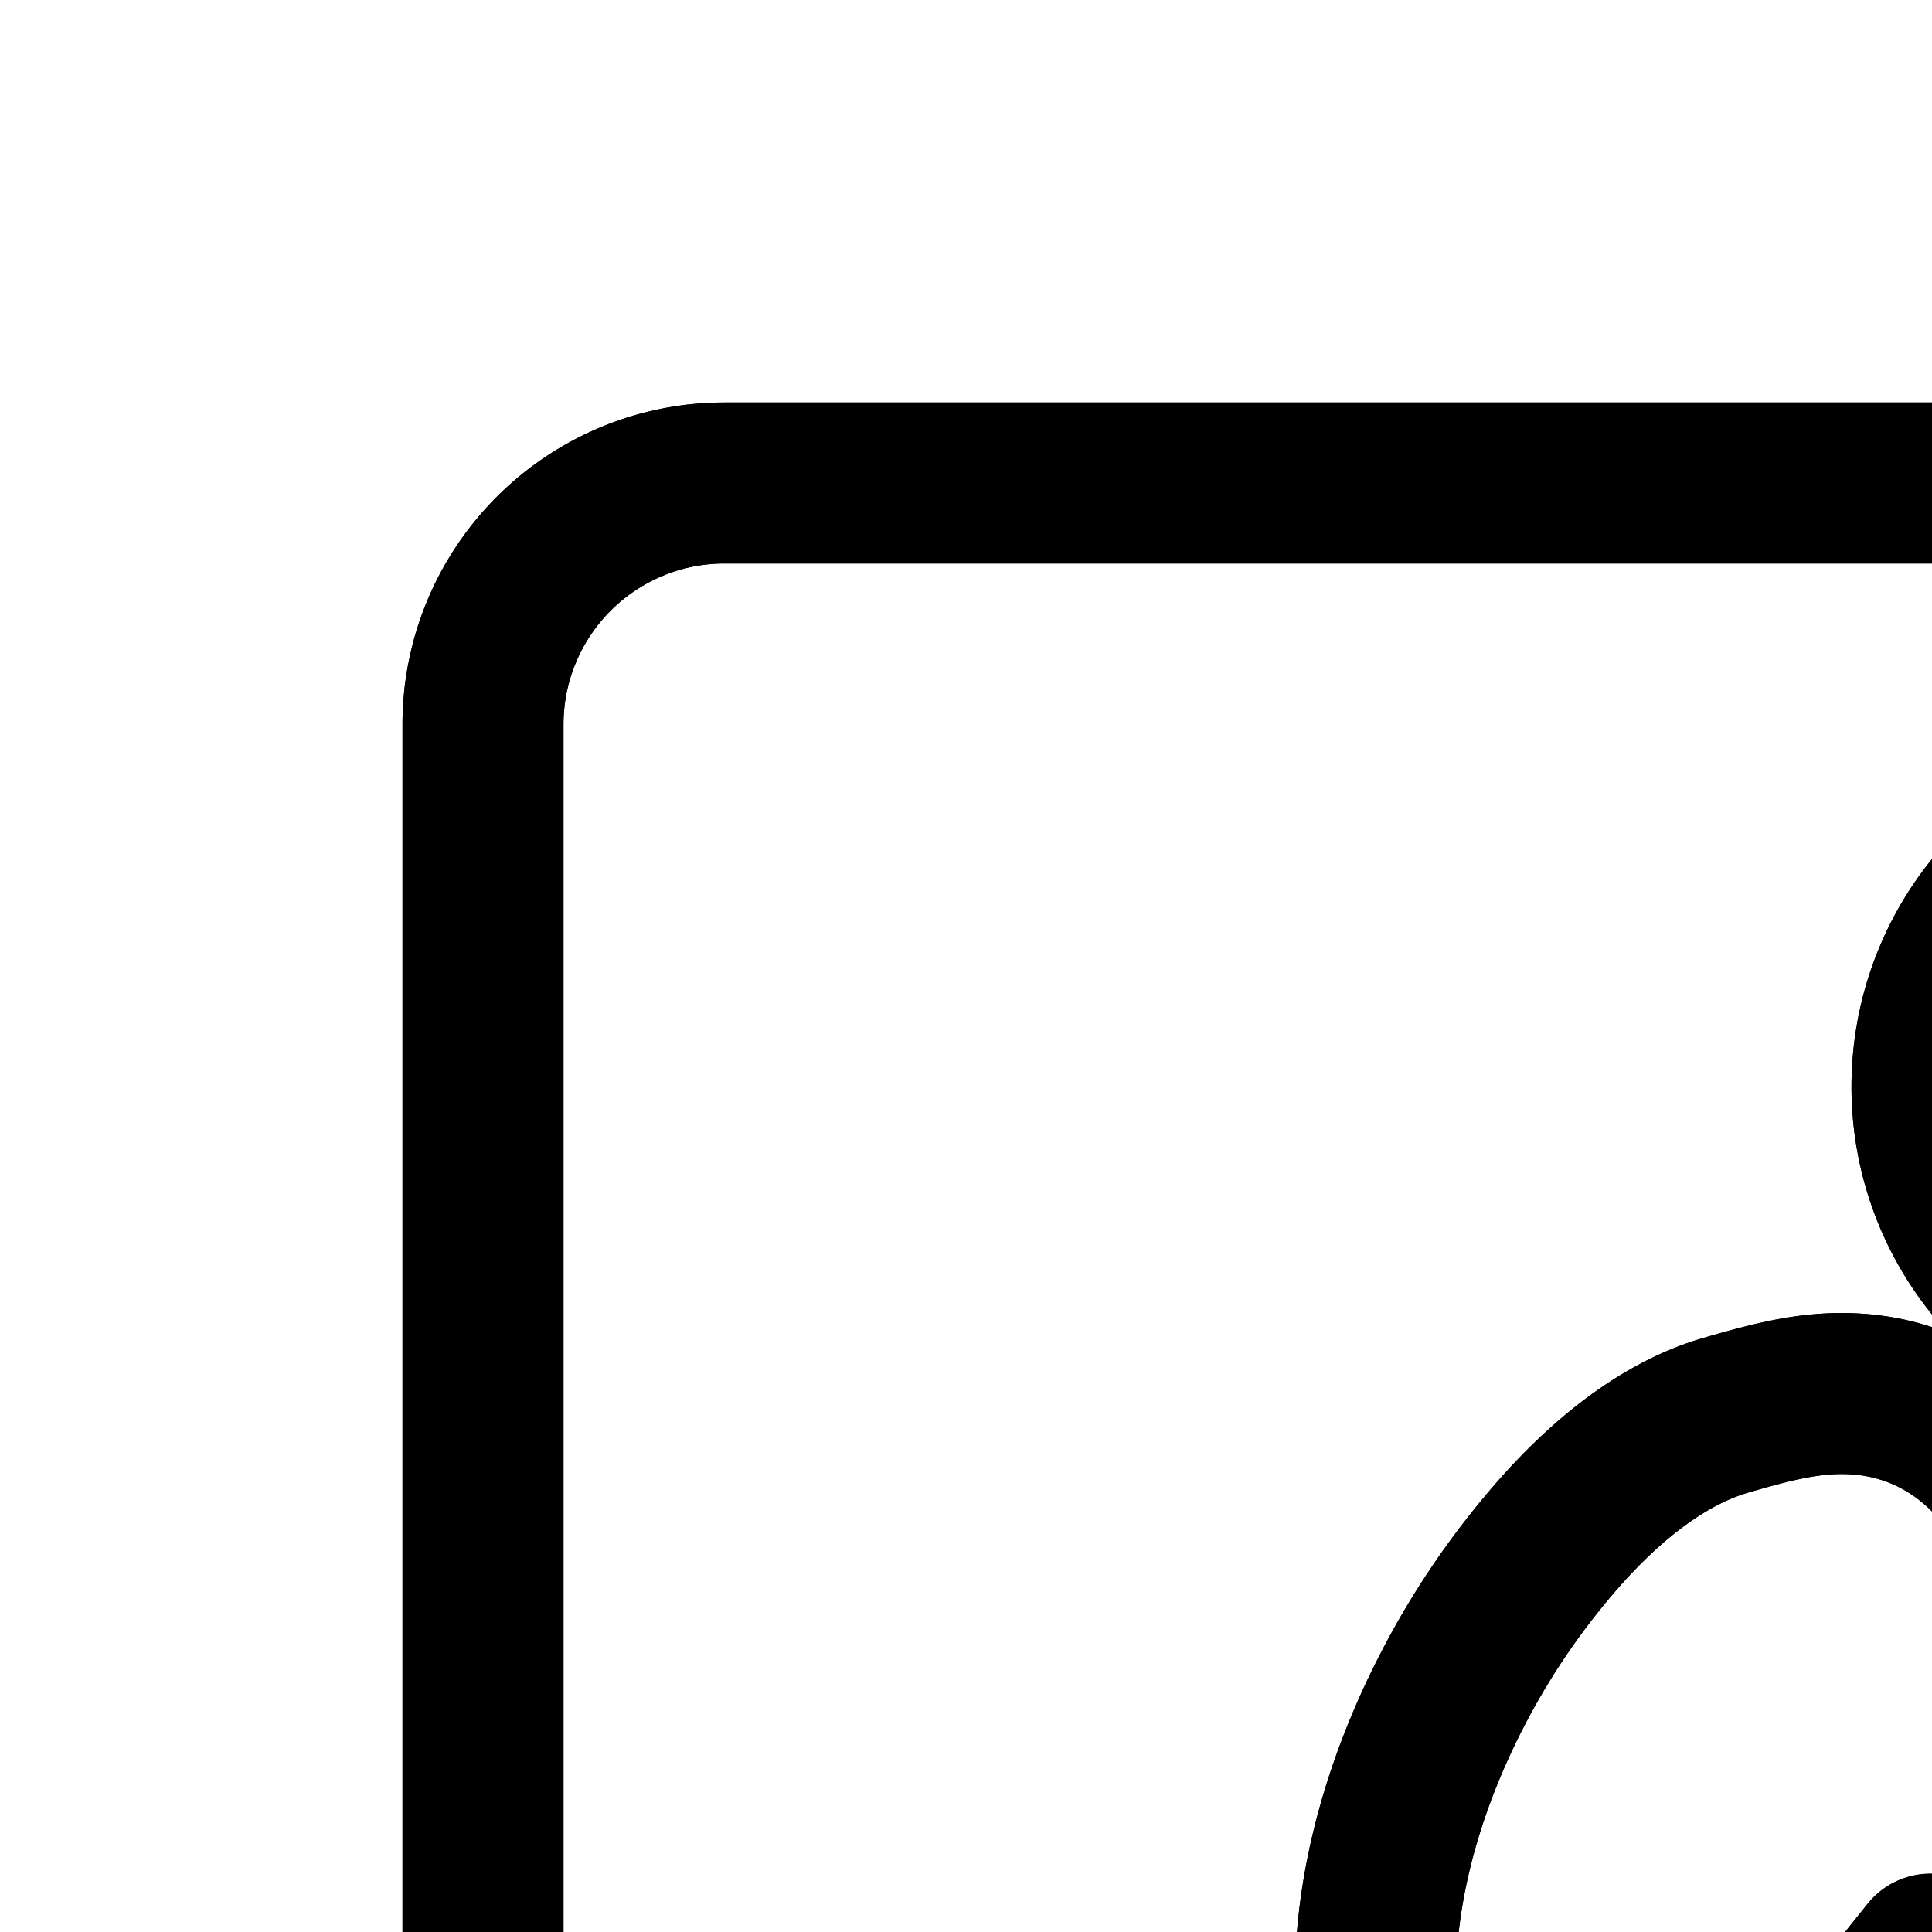 <svg
  xmlns="http://www.w3.org/2000/svg"
  width="24"
  height="24"
  viewBox="0 0 24 24"
  fill="none"
  stroke="currentColor"
  stroke-width="2"
  stroke-linecap="round"
  stroke-linejoin="round"
>
  <path d="M23.916 27h6.078-.04c-2.044-.048-3.635-.408-4.981-1.62a7.7 7.7 0 0 1-.993-1.104l-1.247 1.557z" />
  <path
    fill-rule="evenodd"
    d="M9 6a3 3 0 0 0-3 3v30a3 3 0 0 0 3 3h30a3 3 0 0 0 3-3V9a3 3 0 0 0-3-3zm18.5 11a3.5 3.5 0 1 0 0-7 3.5 3.5 0 0 0 0 7m-7.252 12h-2.935l3.147 3.018-.693 2.335q-.076.258-.218.486L17.9 37.5A2 2 0 0 1 14.5 35.39l1.509-2.43 1.025-3.46.127-.5H14a2 2 0 0 0-2 2v7h-2v-7a4 4 0 0 1 4-4h3.645a2 2 0 0 1-.09-.177c-.952-2.107-.277-4.354.482-5.823a9.6 9.6 0 0 1 1.422-2.055c.446-.485 1.142-1.124 1.99-1.367.27-.078.612-.176.931-.226.337-.053.893-.097 1.494.153.598.249.953.67 1.14.923.155.21.31.465.424.657l.04.066.462.772c.332.557.602 1.008.863 1.41.364.558.621.872.846 1.074.318.286.772.556 2.397.593a2 2 0 0 1-.038 4H34a4 4 0 0 1 4 4v7h-2v-7a2 2 0 0 0-2-2h-8.057l1.254 1.238a2 2 0 0 1 .43.627l2.075 4.784a2 2 0 0 1-3.67 1.591l-1.92-4.428z"
    clip-rule="evenodd"
  />
  <path d="M23.916 27h6.078-.04c-2.044-.048-3.635-.408-4.981-1.62a7.7 7.7 0 0 1-.993-1.104l-1.247 1.557z" />
  <path
    fill-rule="evenodd"
    d="M9 6a3 3 0 0 0-3 3v30a3 3 0 0 0 3 3h30a3 3 0 0 0 3-3V9a3 3 0 0 0-3-3zm18.5 11a3.5 3.5 0 1 0 0-7 3.5 3.5 0 0 0 0 7m-7.252 12h-2.935l3.147 3.018-.693 2.335q-.076.258-.218.486L17.9 37.5A2 2 0 0 1 14.5 35.39l1.509-2.43 1.025-3.46.127-.5H14a2 2 0 0 0-2 2v7h-2v-7a4 4 0 0 1 4-4h3.645a2 2 0 0 1-.09-.177c-.952-2.107-.277-4.354.482-5.823a9.6 9.6 0 0 1 1.422-2.055c.446-.485 1.142-1.124 1.99-1.367.27-.078.612-.176.931-.226.337-.053.893-.097 1.494.153.598.249.953.67 1.14.923.155.21.31.465.424.657l.04.066.462.772c.332.557.602 1.008.863 1.41.364.558.621.872.846 1.074.318.286.772.556 2.397.593a2 2 0 0 1-.038 4H34a4 4 0 0 1 4 4v7h-2v-7a2 2 0 0 0-2-2h-8.057l1.254 1.238a2 2 0 0 1 .43.627l2.075 4.784a2 2 0 0 1-3.67 1.591l-1.92-4.428z"
    clip-rule="evenodd"
  />
</svg>
